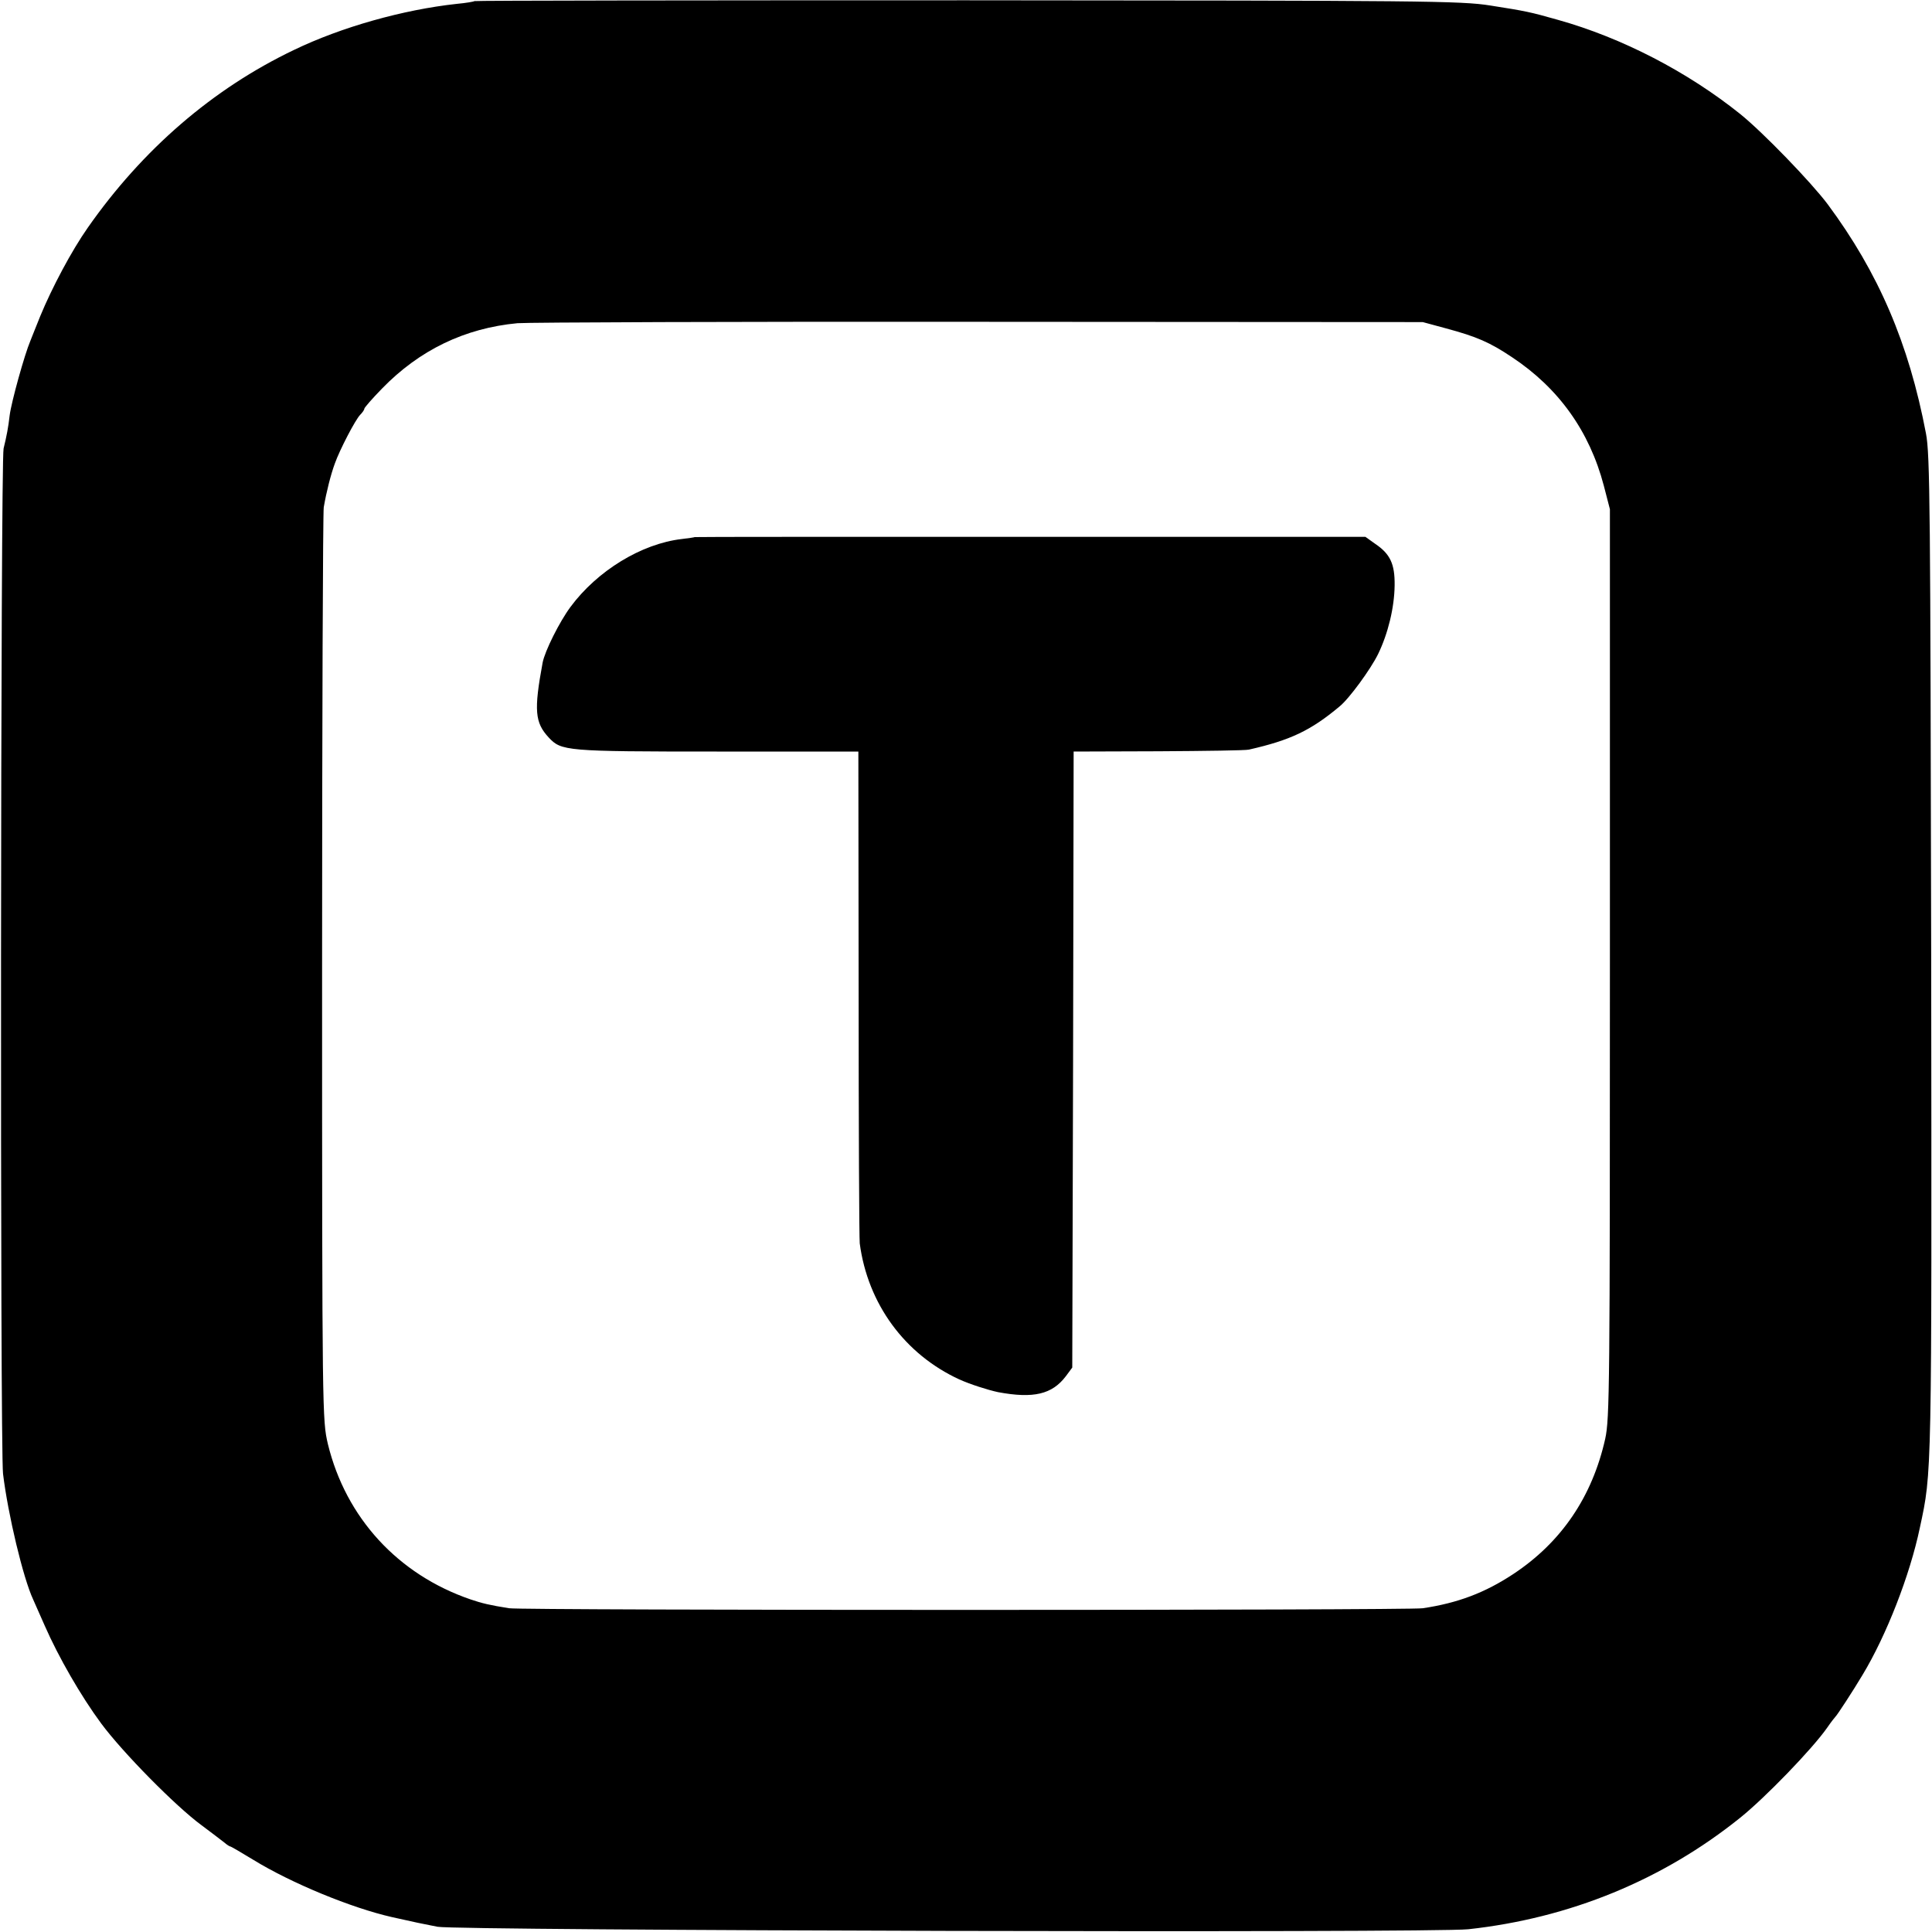 <?xml version="1.0" standalone="no"?>
<!DOCTYPE svg PUBLIC "-//W3C//DTD SVG 20010904//EN"
 "http://www.w3.org/TR/2001/REC-SVG-20010904/DTD/svg10.dtd">
<svg version="1.0" xmlns="http://www.w3.org/2000/svg"
 width="700pt" height="700pt" viewBox="0 0 700 700"
 preserveAspectRatio="xMidYMid meet">
<g transform="translate(0,700) scale(0.1,-0.1)"
fill="#000000" stroke="none">
<path d="M1719 6996 c-2 -2 -31 -7 -64 -10 -194 -21 -418 -84 -590 -167 -295
-141 -549 -361 -747 -644 -59 -84 -130 -218 -172 -320 -15 -38 -32 -79 -36
-90 -21 -49 -69 -222 -75 -270 -5 -44 -11 -75 -22 -120 -11 -45 -13 -3626 -2
-3715 18 -148 73 -378 109 -455 5 -11 24 -54 42 -95 50 -114 131 -255 205
-355 78 -105 269 -299 363 -368 36 -27 73 -55 83 -63 9 -8 19 -14 21 -14 3 0
40 -22 83 -48 138 -85 357 -175 503 -208 94 -21 99 -22 165 -35 71 -14 3609
-23 3735 -9 367 40 704 178 985 404 91 73 261 249 315 326 13 19 27 37 30 40
6 5 64 94 98 151 87 144 172 362 208 534 44 205 43 168 41 2070 -3 1623 -4
1819 -19 1895 -62 326 -172 582 -356 830 -60 80 -235 261 -317 327 -191 153
-428 276 -660 341 -102 29 -118 32 -245 52 -107 17 -239 18 -1896 19 -979 0
-1783 -1 -1785 -3z m3521 -1186 c111 -30 157 -50 238 -104 169 -112 281 -268
333 -466 l22 -85 0 -1645 c0 -1535 -1 -1650 -17 -1723 -47 -210 -159 -375
-333 -490 -103 -68 -201 -105 -328 -124 -54 -8 -3259 -8 -3310 0 -70 11 -99
18 -140 32 -263 90 -452 296 -517 563 -20 86 -21 98 -21 1722 0 899 3 1652 6
1672 10 58 26 120 40 158 18 51 75 160 92 177 8 8 15 18 15 22 0 4 29 37 64
73 136 140 300 219 491 237 39 3 792 6 1675 5 l1605 -1 85 -23z"/>
<path d="M2517 5054 c-1 -1 -22 -4 -47 -7 -146 -17 -306 -115 -403 -246 -40
-54 -93 -160 -101 -202 -32 -173 -28 -217 22 -271 46 -49 59 -51 609 -51 l513
0 1 -876 c0 -482 2 -889 4 -906 29 -219 163 -402 361 -493 40 -18 103 -38 140
-46 129 -24 196 -8 246 58 l23 31 3 1116 2 1116 308 1 c169 1 316 3 327 6 150
34 224 69 328 156 35 28 113 135 140 190 36 74 59 168 60 249 1 78 -16 114
-71 151 l-35 25 -1214 0 c-668 0 -1215 0 -1216 -1z"/>
</g>
</svg>
